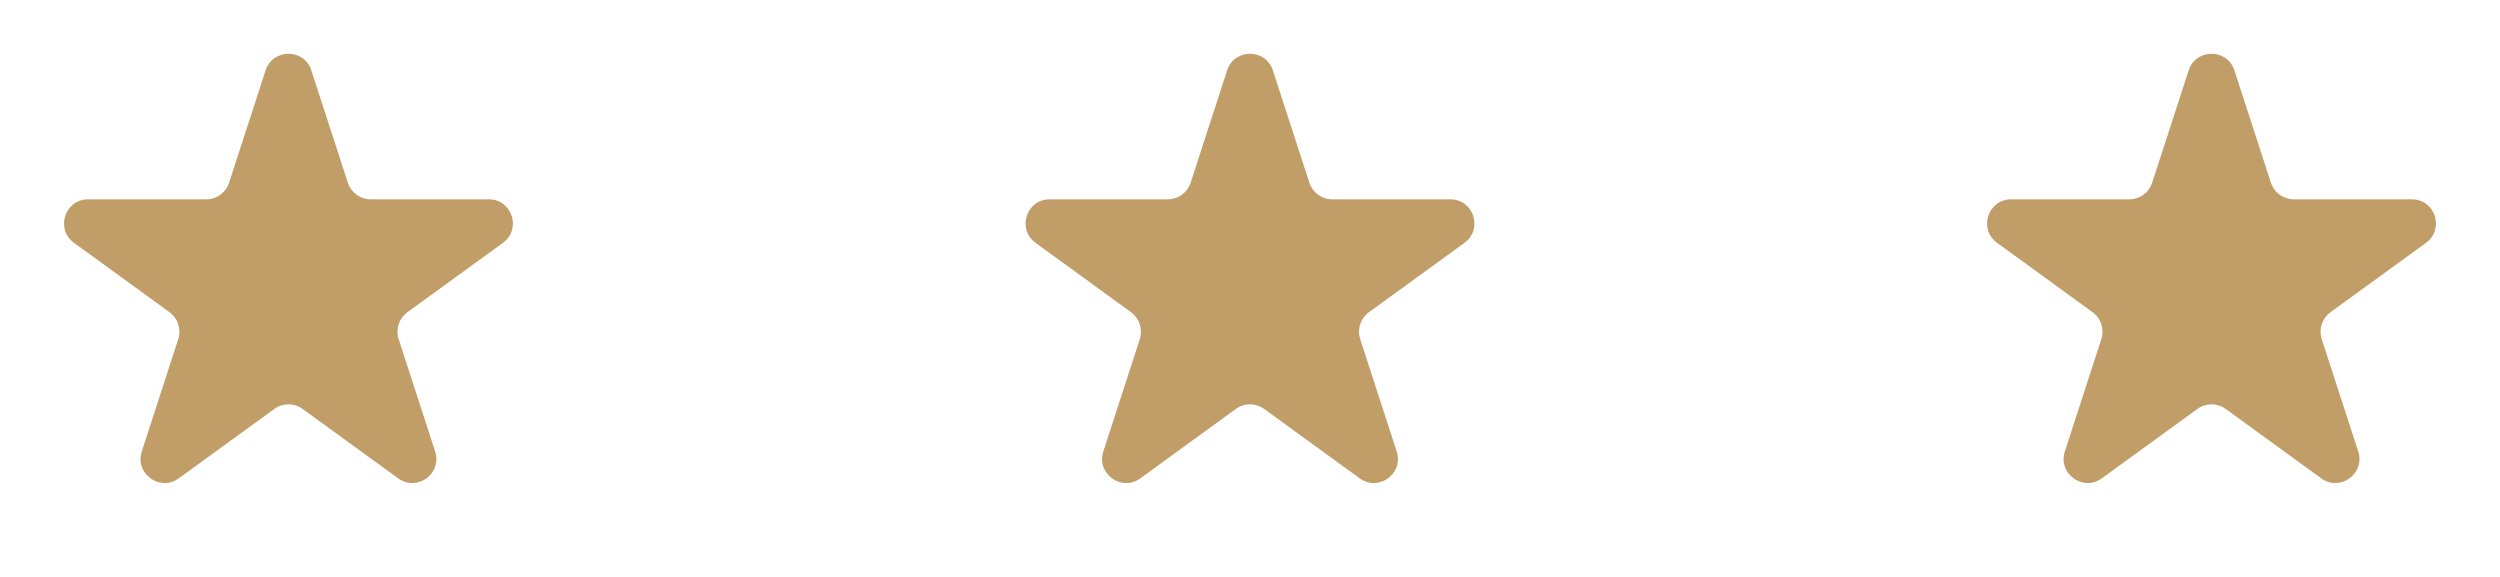 <svg width="104" height="24" viewBox="0 0 104 24" fill="none" xmlns="http://www.w3.org/2000/svg">
<path d="M11.049 2.927C11.348 2.006 12.652 2.006 12.951 2.927L14.47 7.601C14.604 8.013 14.988 8.292 15.421 8.292H20.335C21.304 8.292 21.706 9.531 20.923 10.101L16.947 12.989C16.597 13.244 16.45 13.695 16.584 14.107L18.102 18.781C18.402 19.703 17.347 20.469 16.564 19.899L12.588 17.011C12.237 16.756 11.763 16.756 11.412 17.011L7.436 19.899C6.653 20.469 5.598 19.703 5.898 18.781L7.416 14.107C7.55 13.695 7.403 13.244 7.053 12.989L3.077 10.101C2.294 9.531 2.696 8.292 3.665 8.292H8.579C9.013 8.292 9.396 8.013 9.53 7.601L11.049 2.927Z" fill="#C19D68"/>
<path d="M51.049 2.927C51.348 2.006 52.652 2.006 52.951 2.927L54.47 7.601C54.603 8.013 54.987 8.292 55.421 8.292H60.335C61.304 8.292 61.706 9.531 60.923 10.101L56.947 12.989C56.597 13.244 56.45 13.695 56.584 14.107L58.102 18.781C58.402 19.703 57.347 20.469 56.563 19.899L52.588 17.011C52.237 16.756 51.763 16.756 51.412 17.011L47.437 19.899C46.653 20.469 45.598 19.703 45.898 18.781L47.416 14.107C47.55 13.695 47.403 13.244 47.053 12.989L43.077 10.101C42.294 9.531 42.696 8.292 43.665 8.292H48.579C49.013 8.292 49.397 8.013 49.53 7.601L51.049 2.927Z" fill="#C19D68"/>
<path d="M91.049 2.927C91.348 2.006 92.652 2.006 92.951 2.927L94.47 7.601C94.603 8.013 94.987 8.292 95.421 8.292H100.335C101.304 8.292 101.706 9.531 100.923 10.101L96.947 12.989C96.597 13.244 96.45 13.695 96.584 14.107L98.102 18.781C98.402 19.703 97.347 20.469 96.564 19.899L92.588 17.011C92.237 16.756 91.763 16.756 91.412 17.011L87.436 19.899C86.653 20.469 85.598 19.703 85.898 18.781L87.416 14.107C87.55 13.695 87.403 13.244 87.053 12.989L83.077 10.101C82.293 9.531 82.696 8.292 83.665 8.292H88.579C89.013 8.292 89.397 8.013 89.53 7.601L91.049 2.927Z" fill="#C19D68"/>
</svg>
